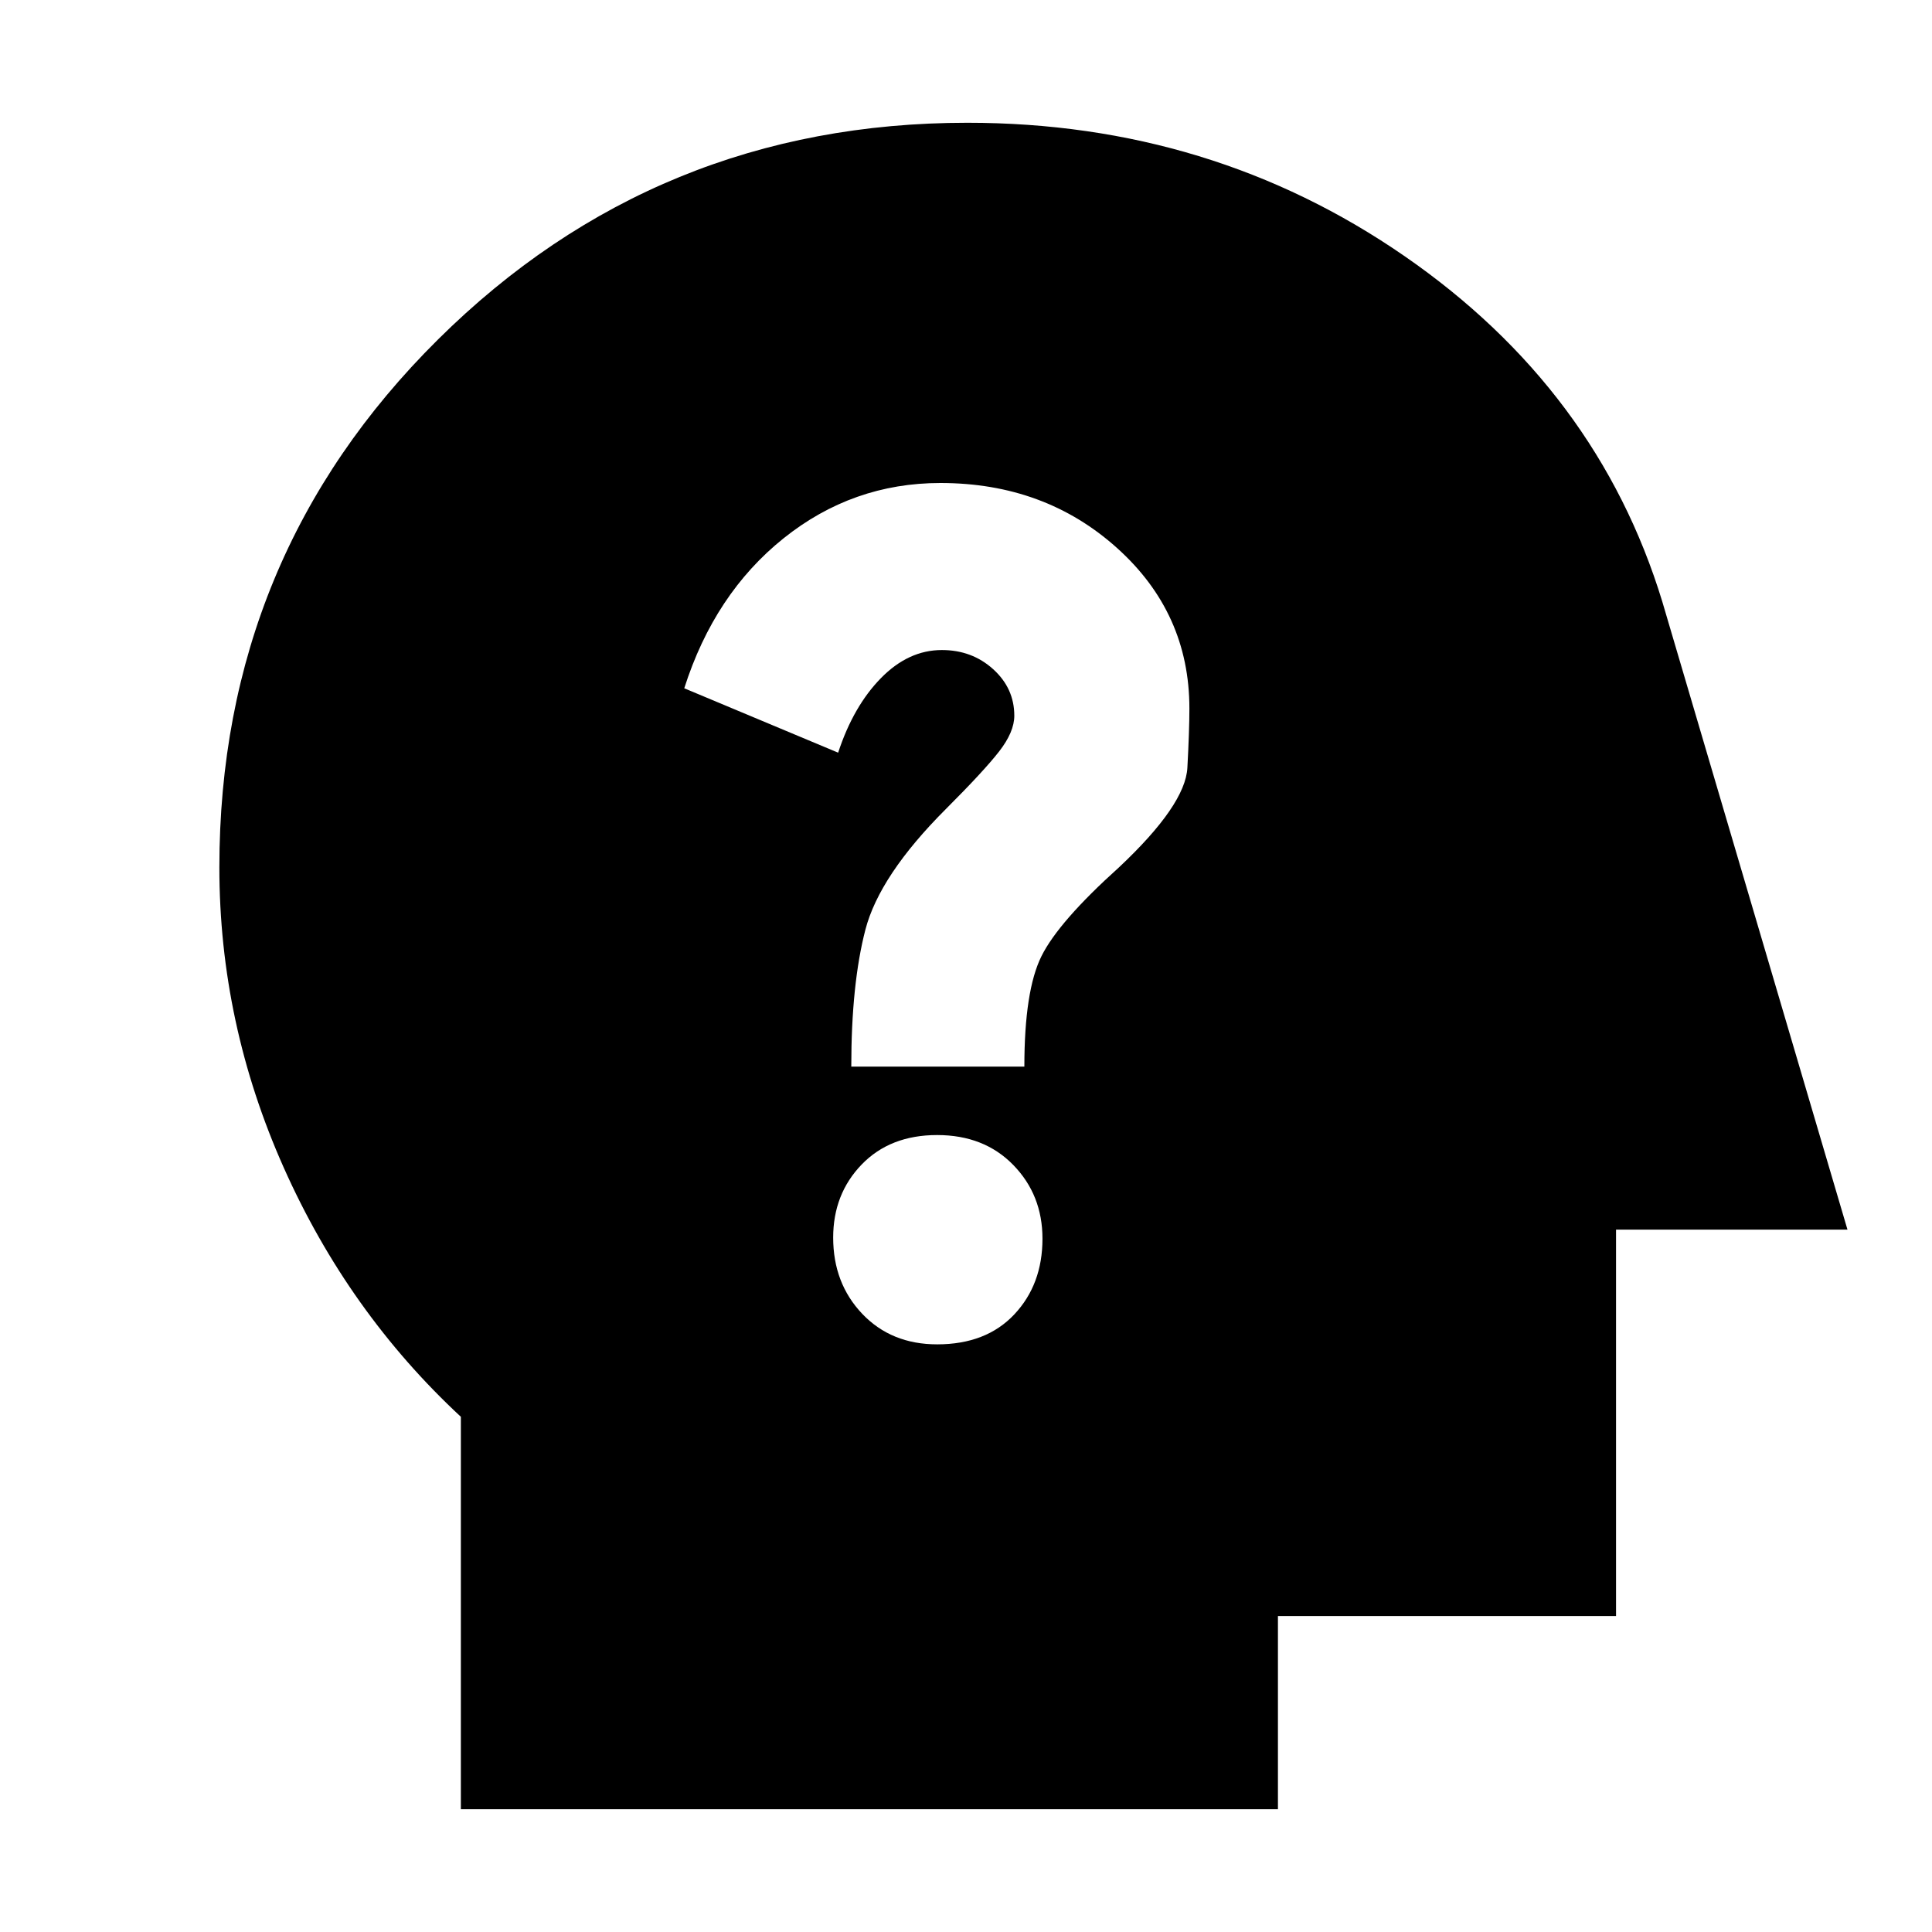 <svg xmlns="http://www.w3.org/2000/svg" height="20" viewBox="0 -960 960 960" width="20"><path d="M229-61v-195q-56-52-88-123.79-32-71.78-32-149.21 0-154.58 108.62-262.29Q326.24-899 480.69-899q121.31 0 217.22 66.27Q793.82-766.45 826-661l92 312H803v192H635v96H229Zm236.68-231Q490-292 504-306.88t14-37.62q0-21.74-14.5-36.62Q489-396 465.65-396t-37.5 14.65Q414-366.7 414-345.04q0 22.67 14.43 37.86Q442.87-292 465.68-292ZM423-430h86q0-37.77 8.5-54.88Q526-502 556-529q33-31 34-49.5t1-29.5q0-47.4-35.95-79.7Q519.1-720 467.32-720q-43.65 0-77.99 27.5Q355-665 340-618l76.47 32q7.53-23 21.22-37 13.69-14 30.31-14 14.96 0 25.48 9.5T504-604.36q0 8.03-7.5 17.7Q489-577 470-558q-33 33-40 60t-7 68Z"/></svg>